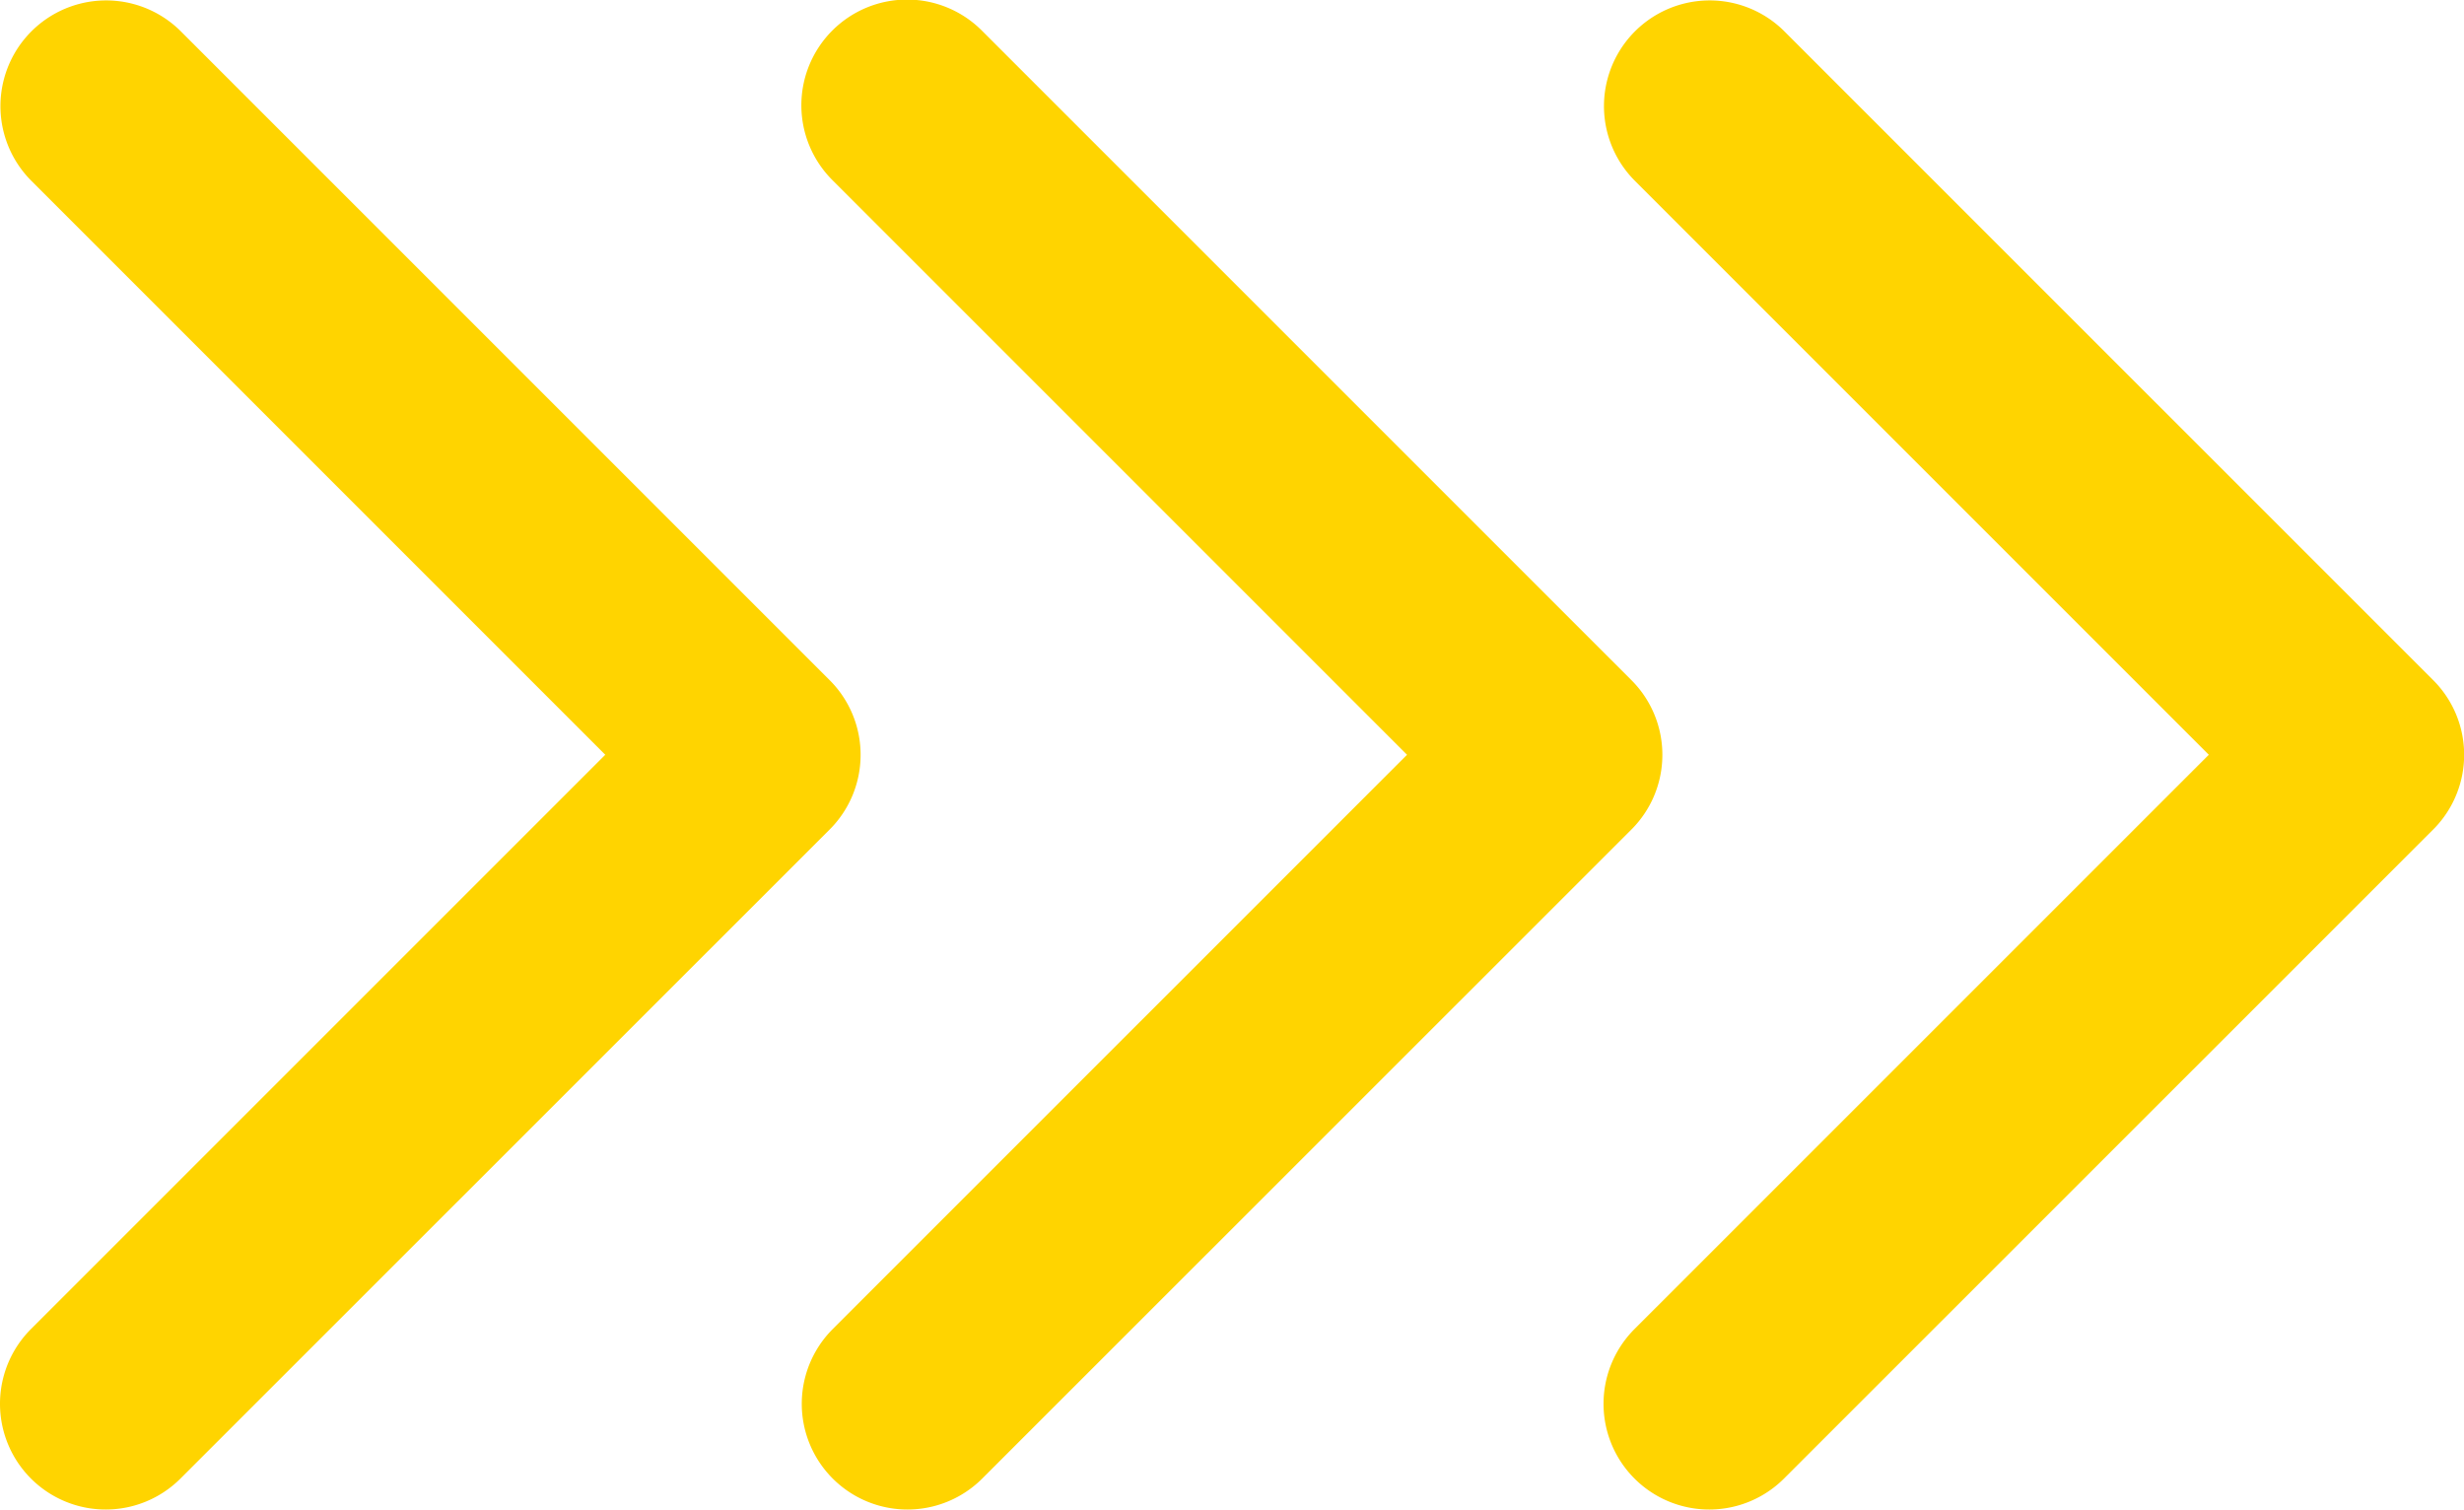 <svg id="Capa_1" data-name="Capa 1" xmlns="http://www.w3.org/2000/svg" width="737.57" height="451.85" viewBox="0 0 737.57 451.85" fill="#ffd400">
  <title>arrows-3x</title>
  <g>
    <path d="M265,227.5a31.55,31.55,0,0,1-9.26,22.37L61.41,444.15a31.64,31.64,0,1,1-44.75-44.75L188.57,227.5,16.66,55.59A31.64,31.64,0,0,1,61.41,10.85L255.7,205.13A31.55,31.55,0,0,1,265,227.5Z" transform="translate(-7.39 -1.58)"/>
    <path d="M505,227.5a31.55,31.55,0,0,1-9.26,22.37L301.41,444.15a31.64,31.64,0,1,1-44.75-44.75L428.57,227.5,256.66,55.59a31.64,31.64,0,1,1,44.75-44.74L495.7,205.13A31.55,31.55,0,0,1,505,227.5Z" transform="translate(-7.39 -1.58)"/>
    <path d="M745,227.5a31.55,31.55,0,0,1-9.26,22.37L541.41,444.15a31.64,31.64,0,1,1-44.75-44.75L668.57,227.5,496.66,55.59a31.64,31.64,0,0,1,44.75-44.74L735.7,205.13A31.55,31.55,0,0,1,745,227.5Z" transform="translate(-7.39 -1.58)"/>
  </g>
</svg>
